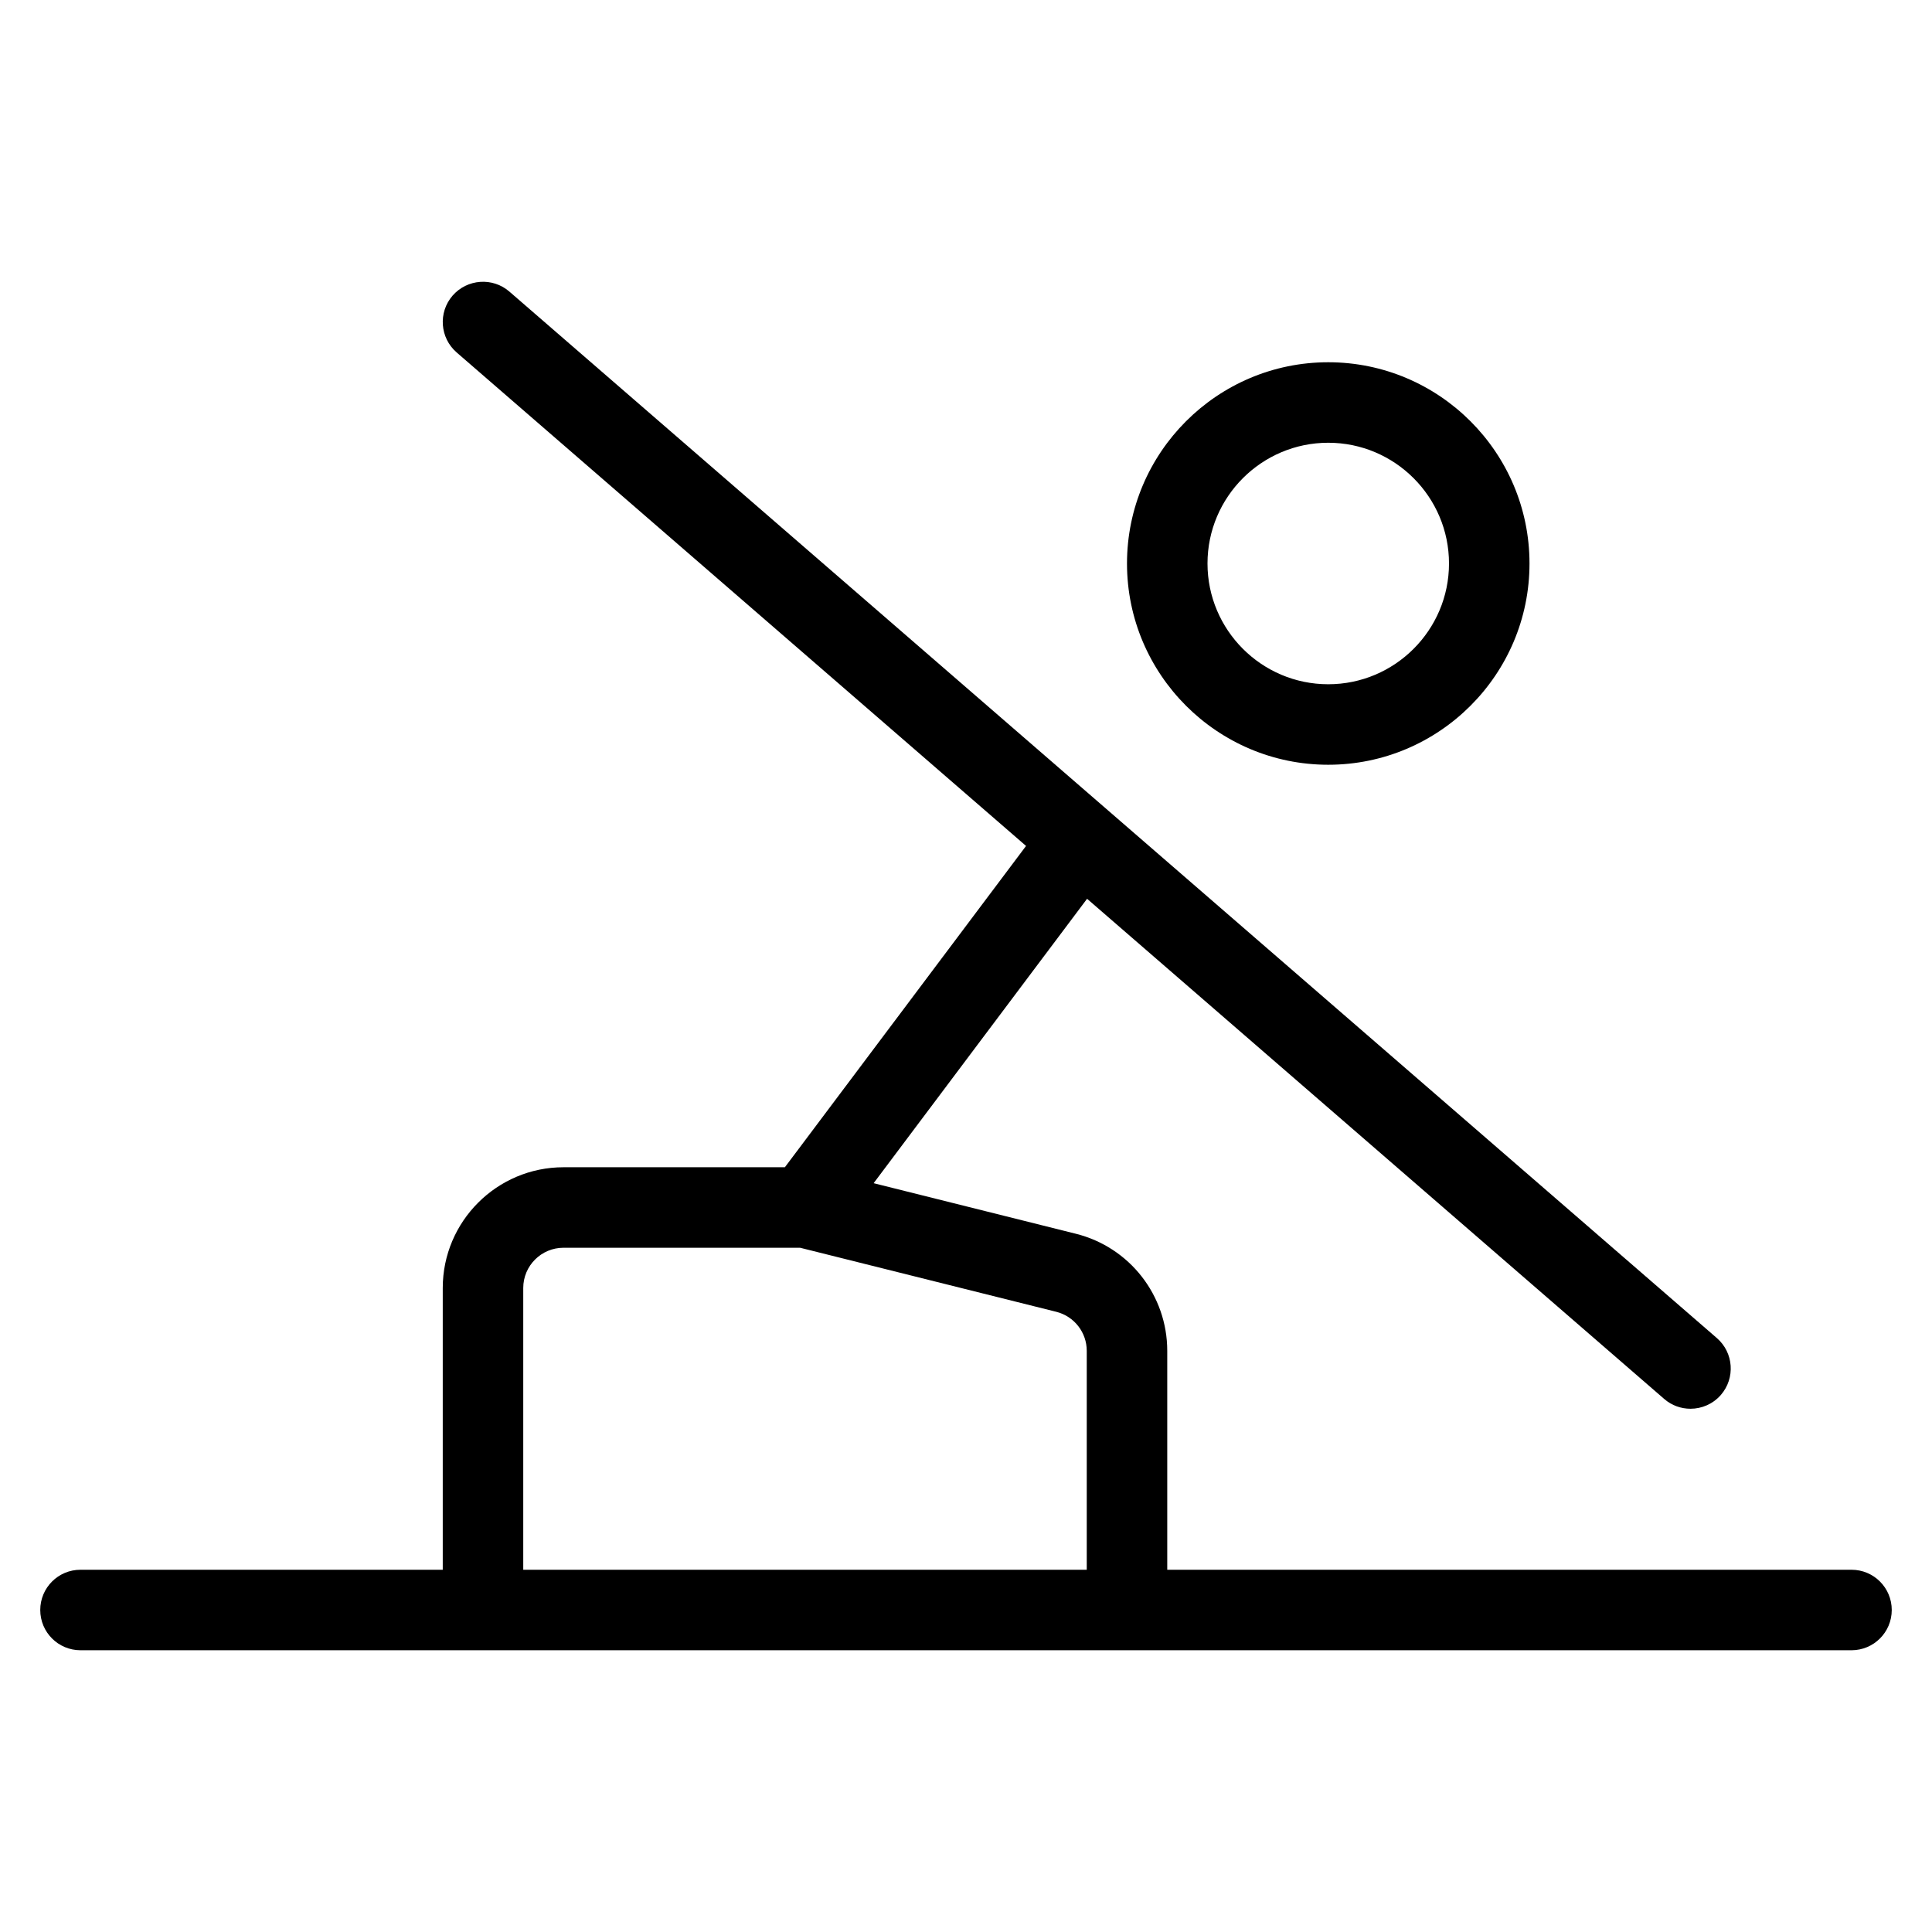 <?xml version="1.0" encoding="utf-8"?>
<!-- Generator: Adobe Illustrator 19.1.0, SVG Export Plug-In . SVG Version: 6.00 Build 0)  -->
<!DOCTYPE svg PUBLIC "-//W3C//DTD SVG 1.1//EN" "http://www.w3.org/Graphics/SVG/1.1/DTD/svg11.dtd">
<svg version="1.1" id="Layer_1" xmlns="http://www.w3.org/2000/svg" xmlns:xlink="http://www.w3.org/1999/xlink" x="0px" y="0px"
	 width="48px" height="48px" viewBox="0 0 48 48" enable-background="new 0 0 48 48" xml:space="preserve">
<path d="M38,14c0-2.757-2.243-5-5-5s-5,2.243-5,5s2.243,5,5,5S38,16.757,38,14z M30,14c0-1.654,1.346-3,3-3
	s3,1.346,3,3s-1.346,3-3,3S30,15.654,30,14z"/>
<path d="M46,39H29v-5.438c0-1.379-0.935-2.576-2.272-2.91l-5.023-1.256l5.303-7.066l14.338,12.426
	C41.534,34.92,41.768,35,42,35c0.279,0,0.558-0.117,0.756-0.345c0.361-0.418,0.316-1.049-0.101-1.411
	l-30-26c-0.417-0.361-1.048-0.315-1.411,0.101c-0.361,0.418-0.316,1.049,0.101,1.411L25.492,21.017
	L19.5,29H14c-1.654,0-3,1.346-3,3v7H2c-0.553,0-1,0.447-1,1s0.447,1,1,1h44c0.553,0,1-0.447,1-1S46.553,39,46,39z
	 M13,32c0-0.552,0.448-1,1-1h5.879l6.363,1.591C26.688,32.703,27,33.102,27,33.562V39H13V32z"/>
</svg>
